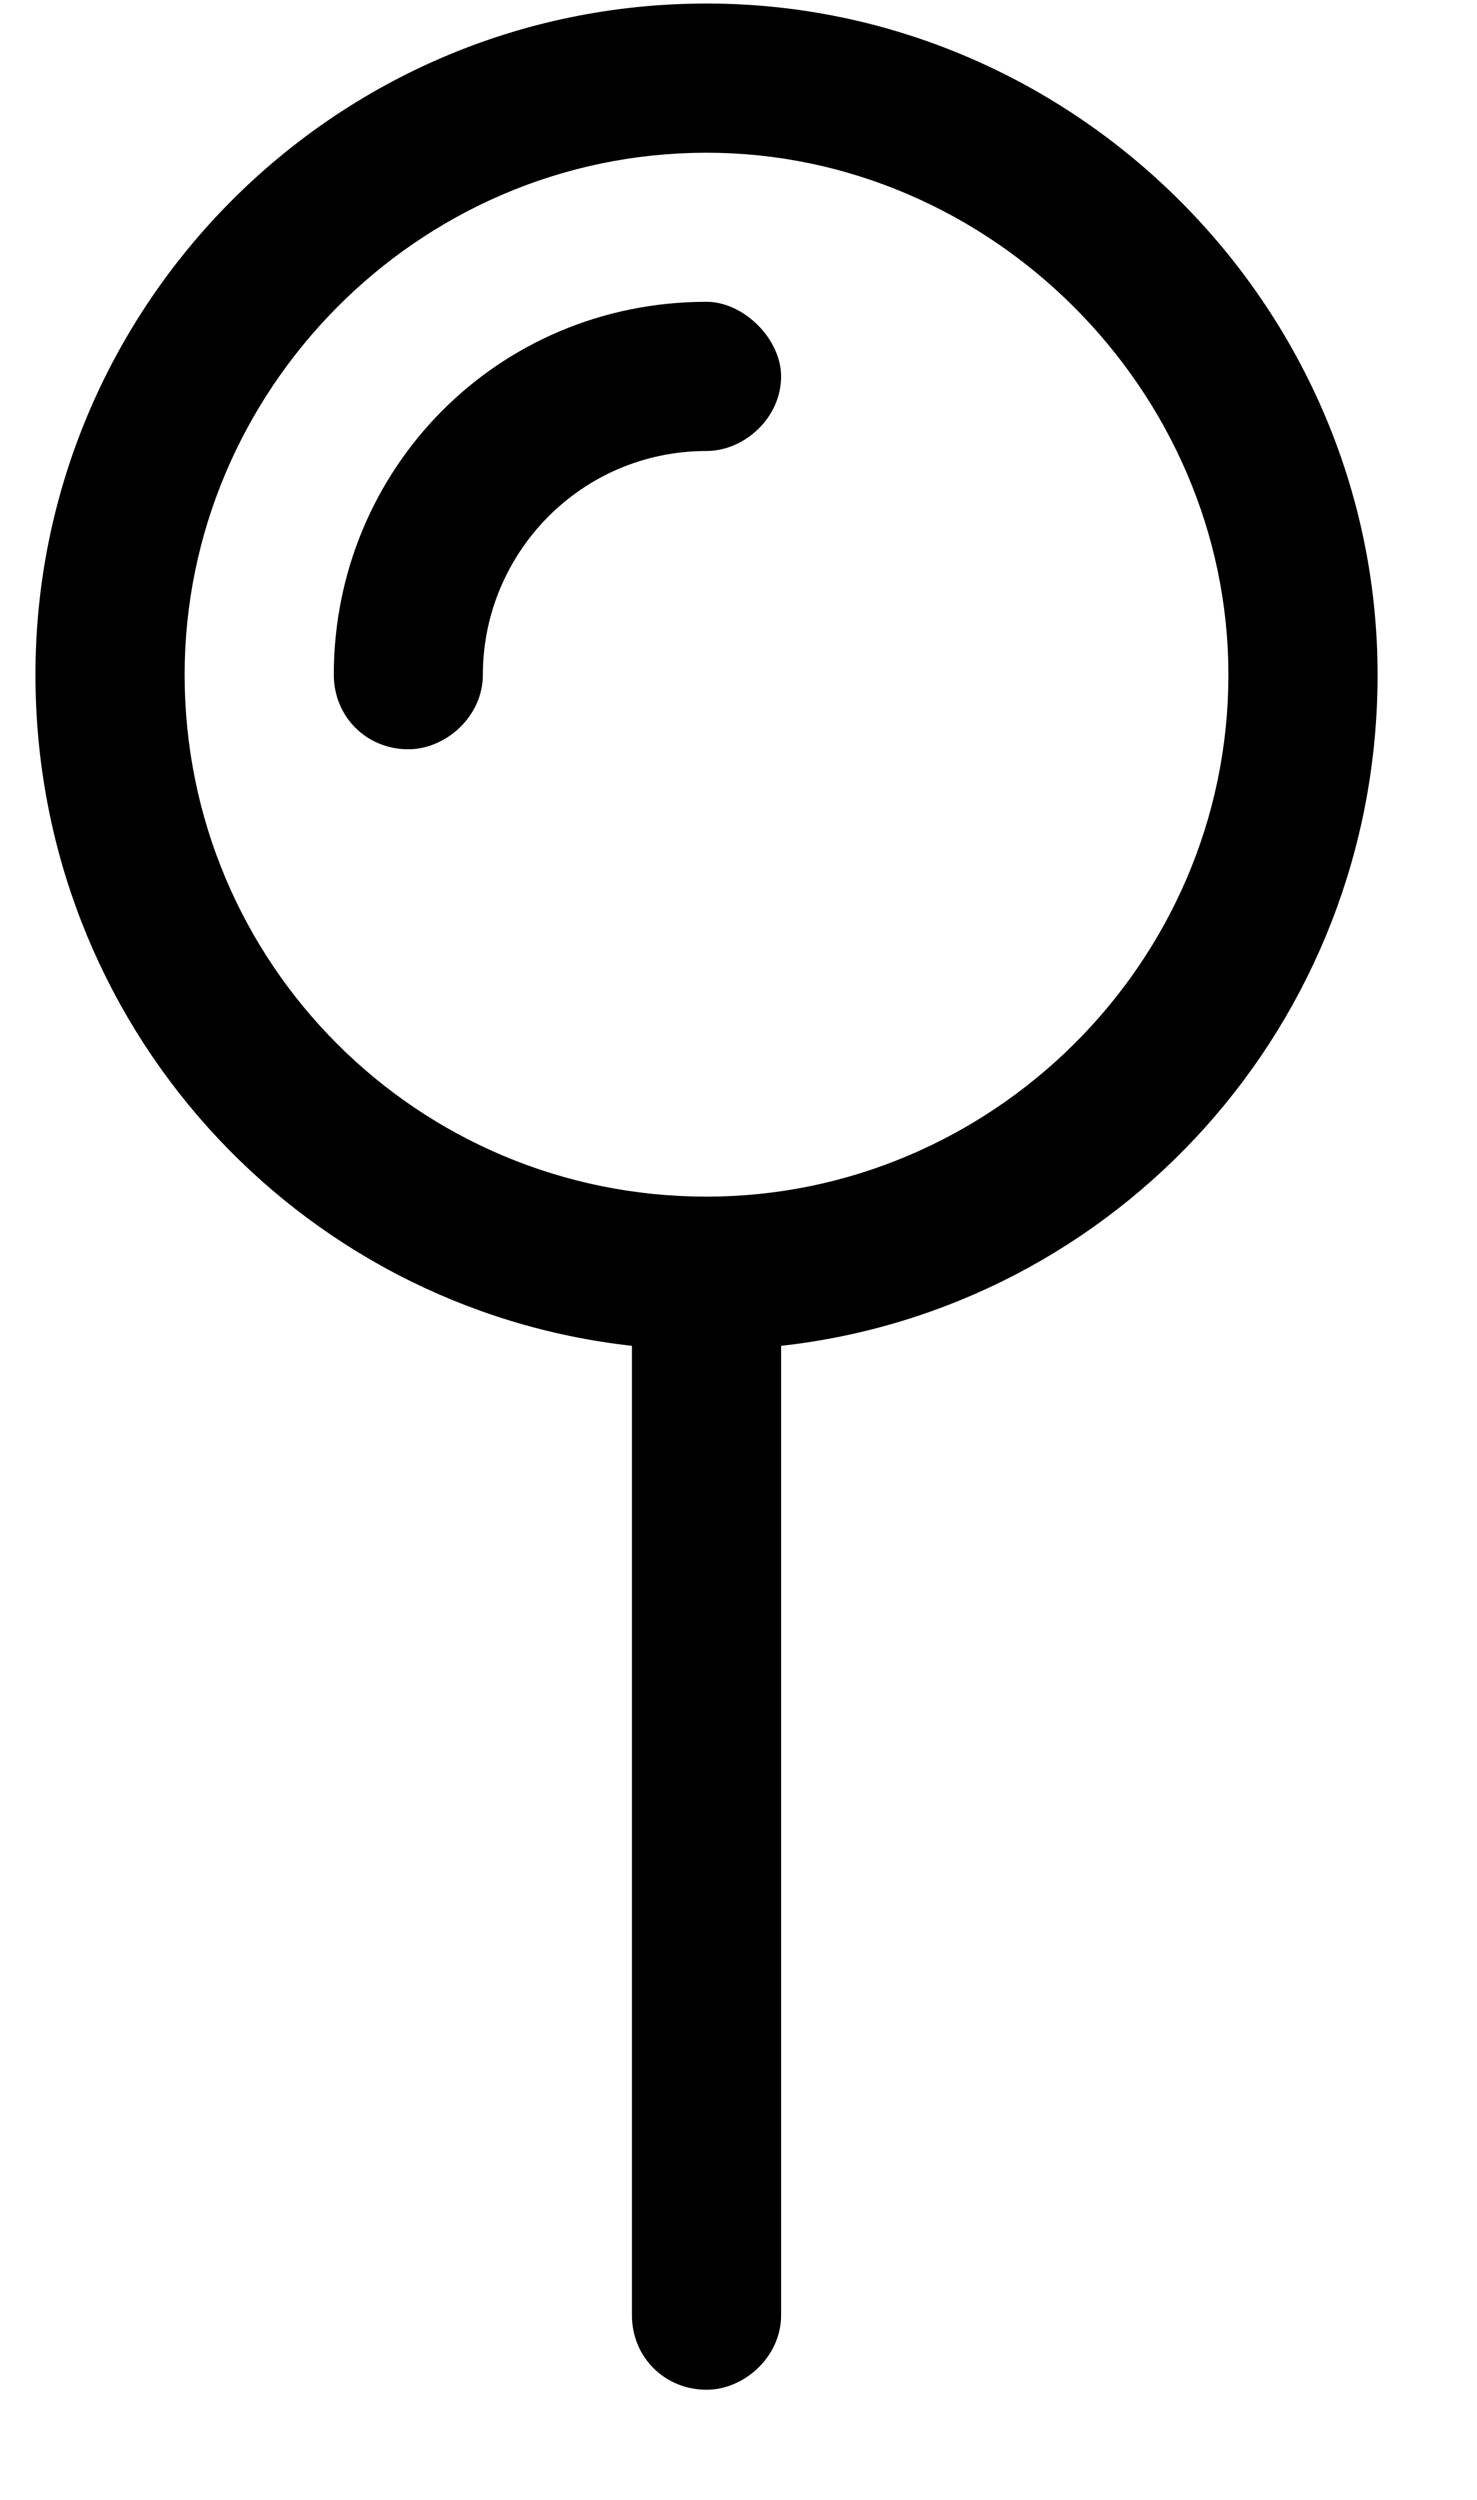 <svg width="13" height="22" viewBox="0 0 13 22" fill="none" xmlns="http://www.w3.org/2000/svg">
<path d="M3.594 6.594C3.225 6.594 2.938 6.307 2.938 5.938C2.938 4.133 4.373 2.656 6.219 2.656C6.547 2.656 6.875 2.984 6.875 3.312C6.875 3.682 6.547 3.969 6.219 3.969C5.111 3.969 4.25 4.871 4.25 5.938C4.25 6.307 3.922 6.594 3.594 6.594ZM12.125 5.938C12.125 9.014 9.828 11.516 6.875 11.844V20.375C6.875 20.744 6.547 21.031 6.219 21.031C5.85 21.031 5.562 20.744 5.562 20.375V11.844C2.609 11.516 0.312 9.014 0.312 5.938C0.312 2.697 2.938 0.031 6.219 0.031C9.459 0.031 12.125 2.697 12.125 5.938ZM6.219 10.531C8.721 10.531 10.812 8.48 10.812 5.938C10.812 3.436 8.721 1.344 6.219 1.344C3.676 1.344 1.625 3.436 1.625 5.938C1.625 8.48 3.676 10.531 6.219 10.531Z" fill="black"/>
</svg>
